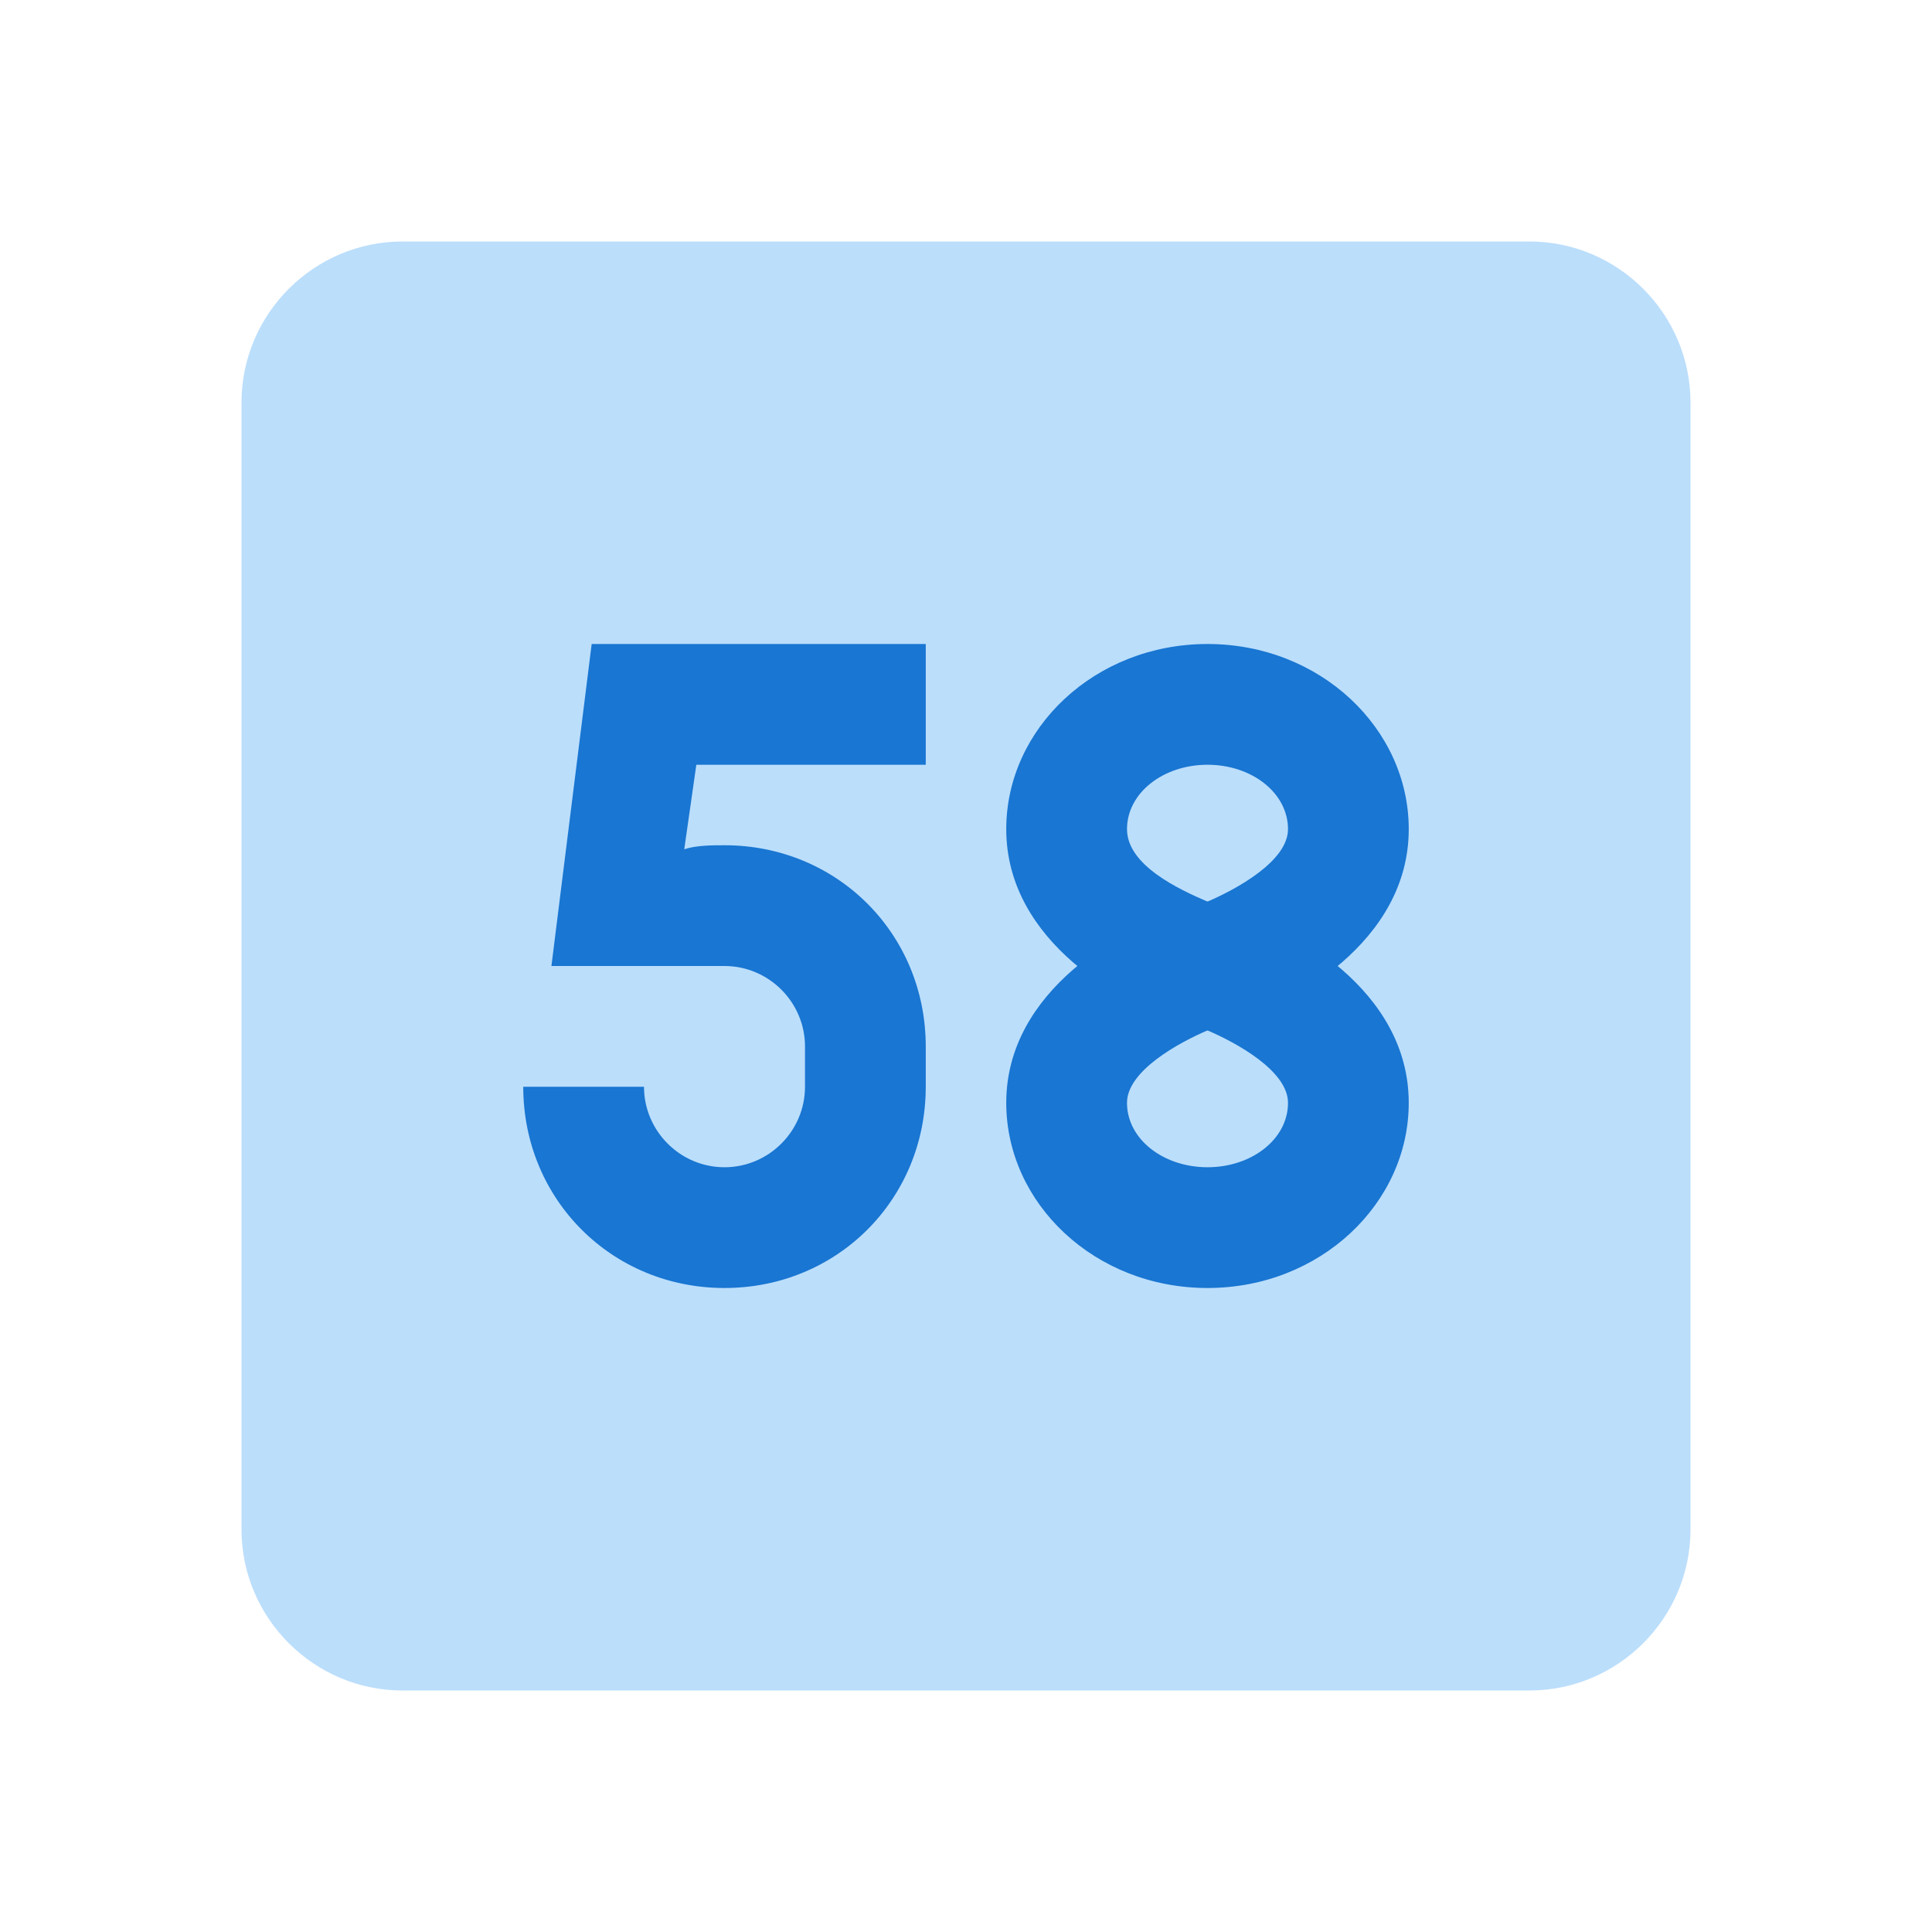 <svg xmlns="http://www.w3.org/2000/svg" viewBox="0 0 48 48"><path fill="#bbdefb" d="M6,10c0-2.2,1.8-4,4-4h28c2.2,0,4,1.8,4,4v28c0,2.2-1.8,4-4,4H10c-2.2,0-4-1.8-4-4V10z"/><path fill="#1976d2" d="M30,25.6l-0.4-0.1C27.9,25,25,23.4,25,20.6c0-2.5,2.2-4.6,5-4.6s5,2.1,5,4.6c0,2.8-2.9,4.4-4.6,4.9 L30,25.6z M30,19c-1.1,0-2,0.7-2,1.6c0,0.9,1.3,1.5,2,1.8c0.7-0.3,2-1,2-1.8C32,19.7,31.1,19,30,19z"/><path fill="#1976d2" d="M30 32c-2.8 0-5-2.1-5-4.6 0-2.8 2.9-4.4 4.6-4.9l.4-.1.4.1c1.7.5 4.6 2.1 4.6 4.9C35 29.9 32.8 32 30 32zM30 25.6c-.7.3-2 1-2 1.8 0 .9.9 1.6 2 1.6 1.1 0 2-.7 2-1.6C32 26.6 30.7 25.9 30 25.6zM23 19v-3h-8.3l-1 8h0 3H18c1.1 0 2 .9 2 2v1c0 1.1-.9 2-2 2s-2-.9-2-2h-3c0 2.8 2.2 5 5 5s5-2.2 5-5v-1c0-2.8-2.2-5-5-5-.3 0-.7 0-1 .1l.3-2.1H23z"/></svg>